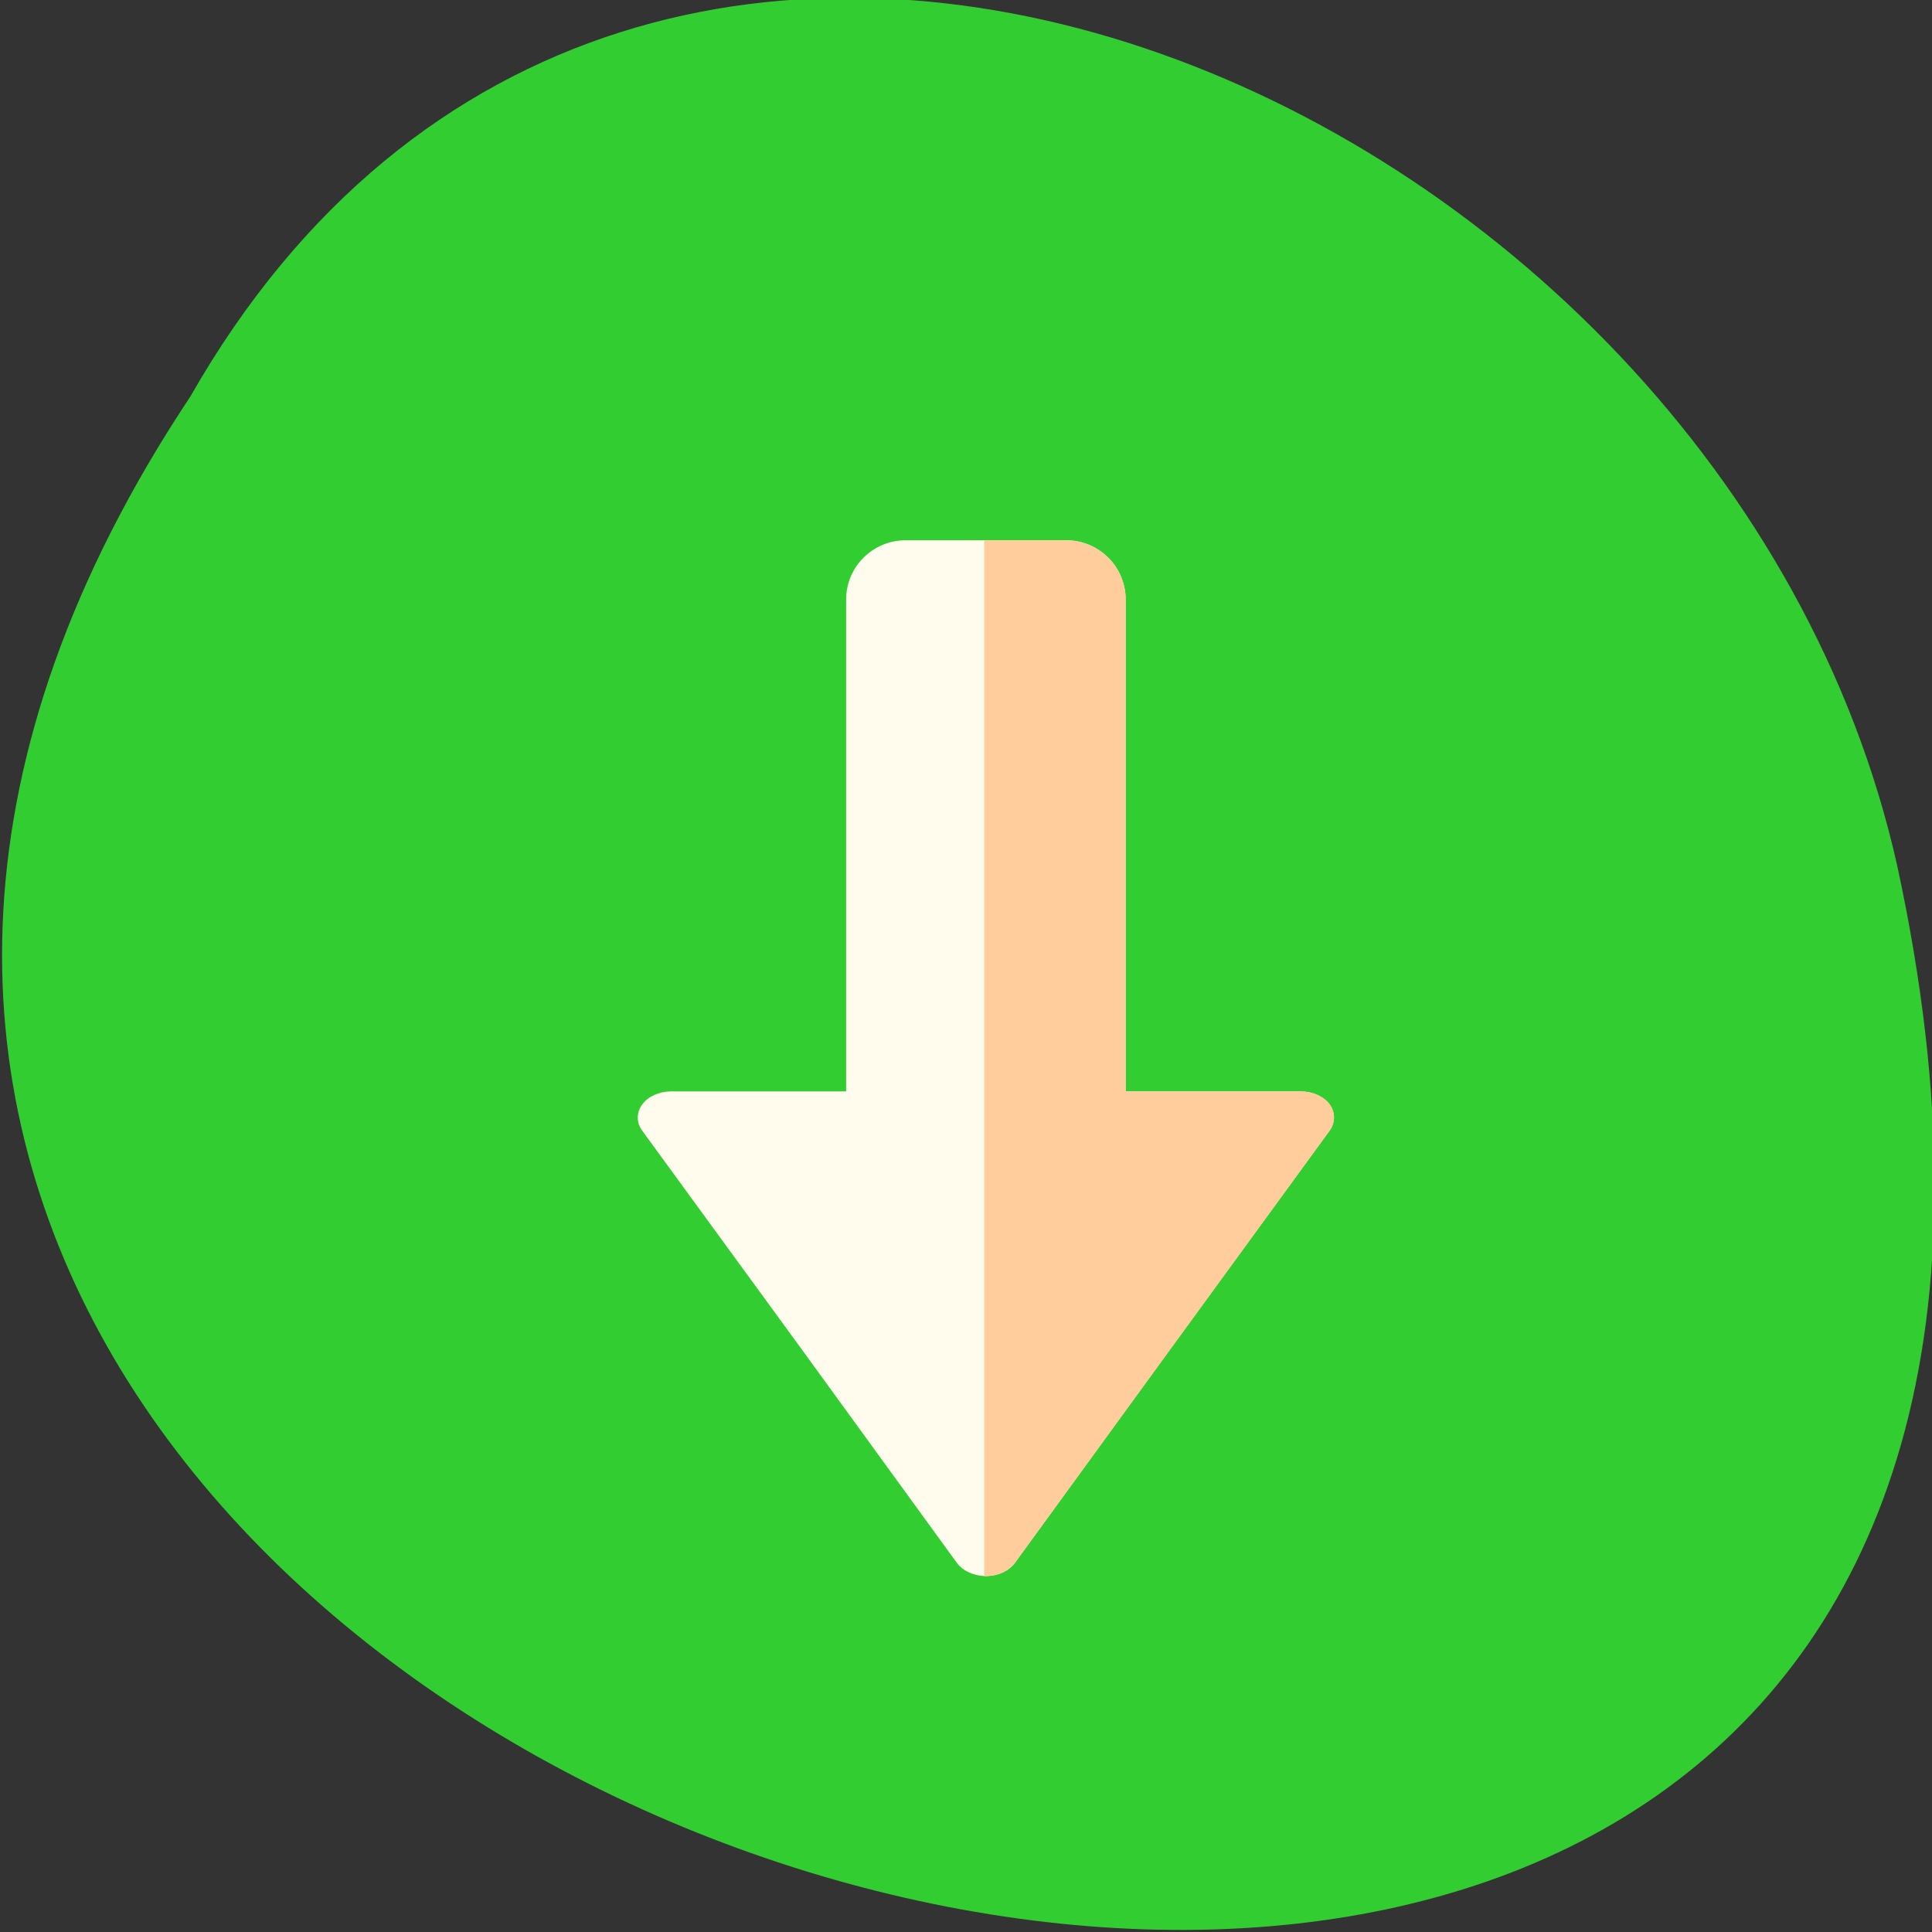 <svg xmlns="http://www.w3.org/2000/svg" viewBox="0 0 24 24"><rect x="0" y="0" width="24" height="24" fill="#333333" stroke="none"/><path d="m 2.367 4.922 c -11.996 18.04 26.26 29.16 21.2 5.828 c -2.16 -9.637 -15.691 -15.488 -21.2 -5.828" fill="#31cd31"/><path d="m 12.23 19.578 c 0.012 0 0.023 0 0.039 0 c 0.137 -0.004 0.266 -0.066 0.336 -0.16 l 1.953 -2.688 l 1.961 -2.688 c 0.07 -0.098 0.07 -0.227 -0.004 -0.324 c -0.07 -0.098 -0.211 -0.16 -0.352 -0.16 h -2.18 v -6.109 c 0 -0.41 -0.332 -0.738 -0.742 -0.738 h -1.988 c -0.41 0 -0.742 0.328 -0.742 0.738 v 6.109 h -2.18 c -0.141 0 -0.281 0.063 -0.352 0.16 c -0.074 0.098 -0.074 0.227 -0.004 0.324 l 1.961 2.688 l 1.953 2.688 c 0.07 0.094 0.203 0.156 0.34 0.16" fill="#fffced"/><path d="m 12.23 19.582 c 0.012 0 0.027 -0.004 0.039 -0.004 c 0.137 -0.004 0.266 -0.07 0.336 -0.16 l 3.914 -5.375 c 0.07 -0.098 0.07 -0.223 0 -0.324 c -0.074 -0.098 -0.215 -0.16 -0.355 -0.16 h -2.18 v -6.109 c 0 -0.41 -0.332 -0.738 -0.742 -0.738 h -1.016 v 12.871 c 0 0 0.004 0 0.004 0" fill="#ffcc9b"/></svg>